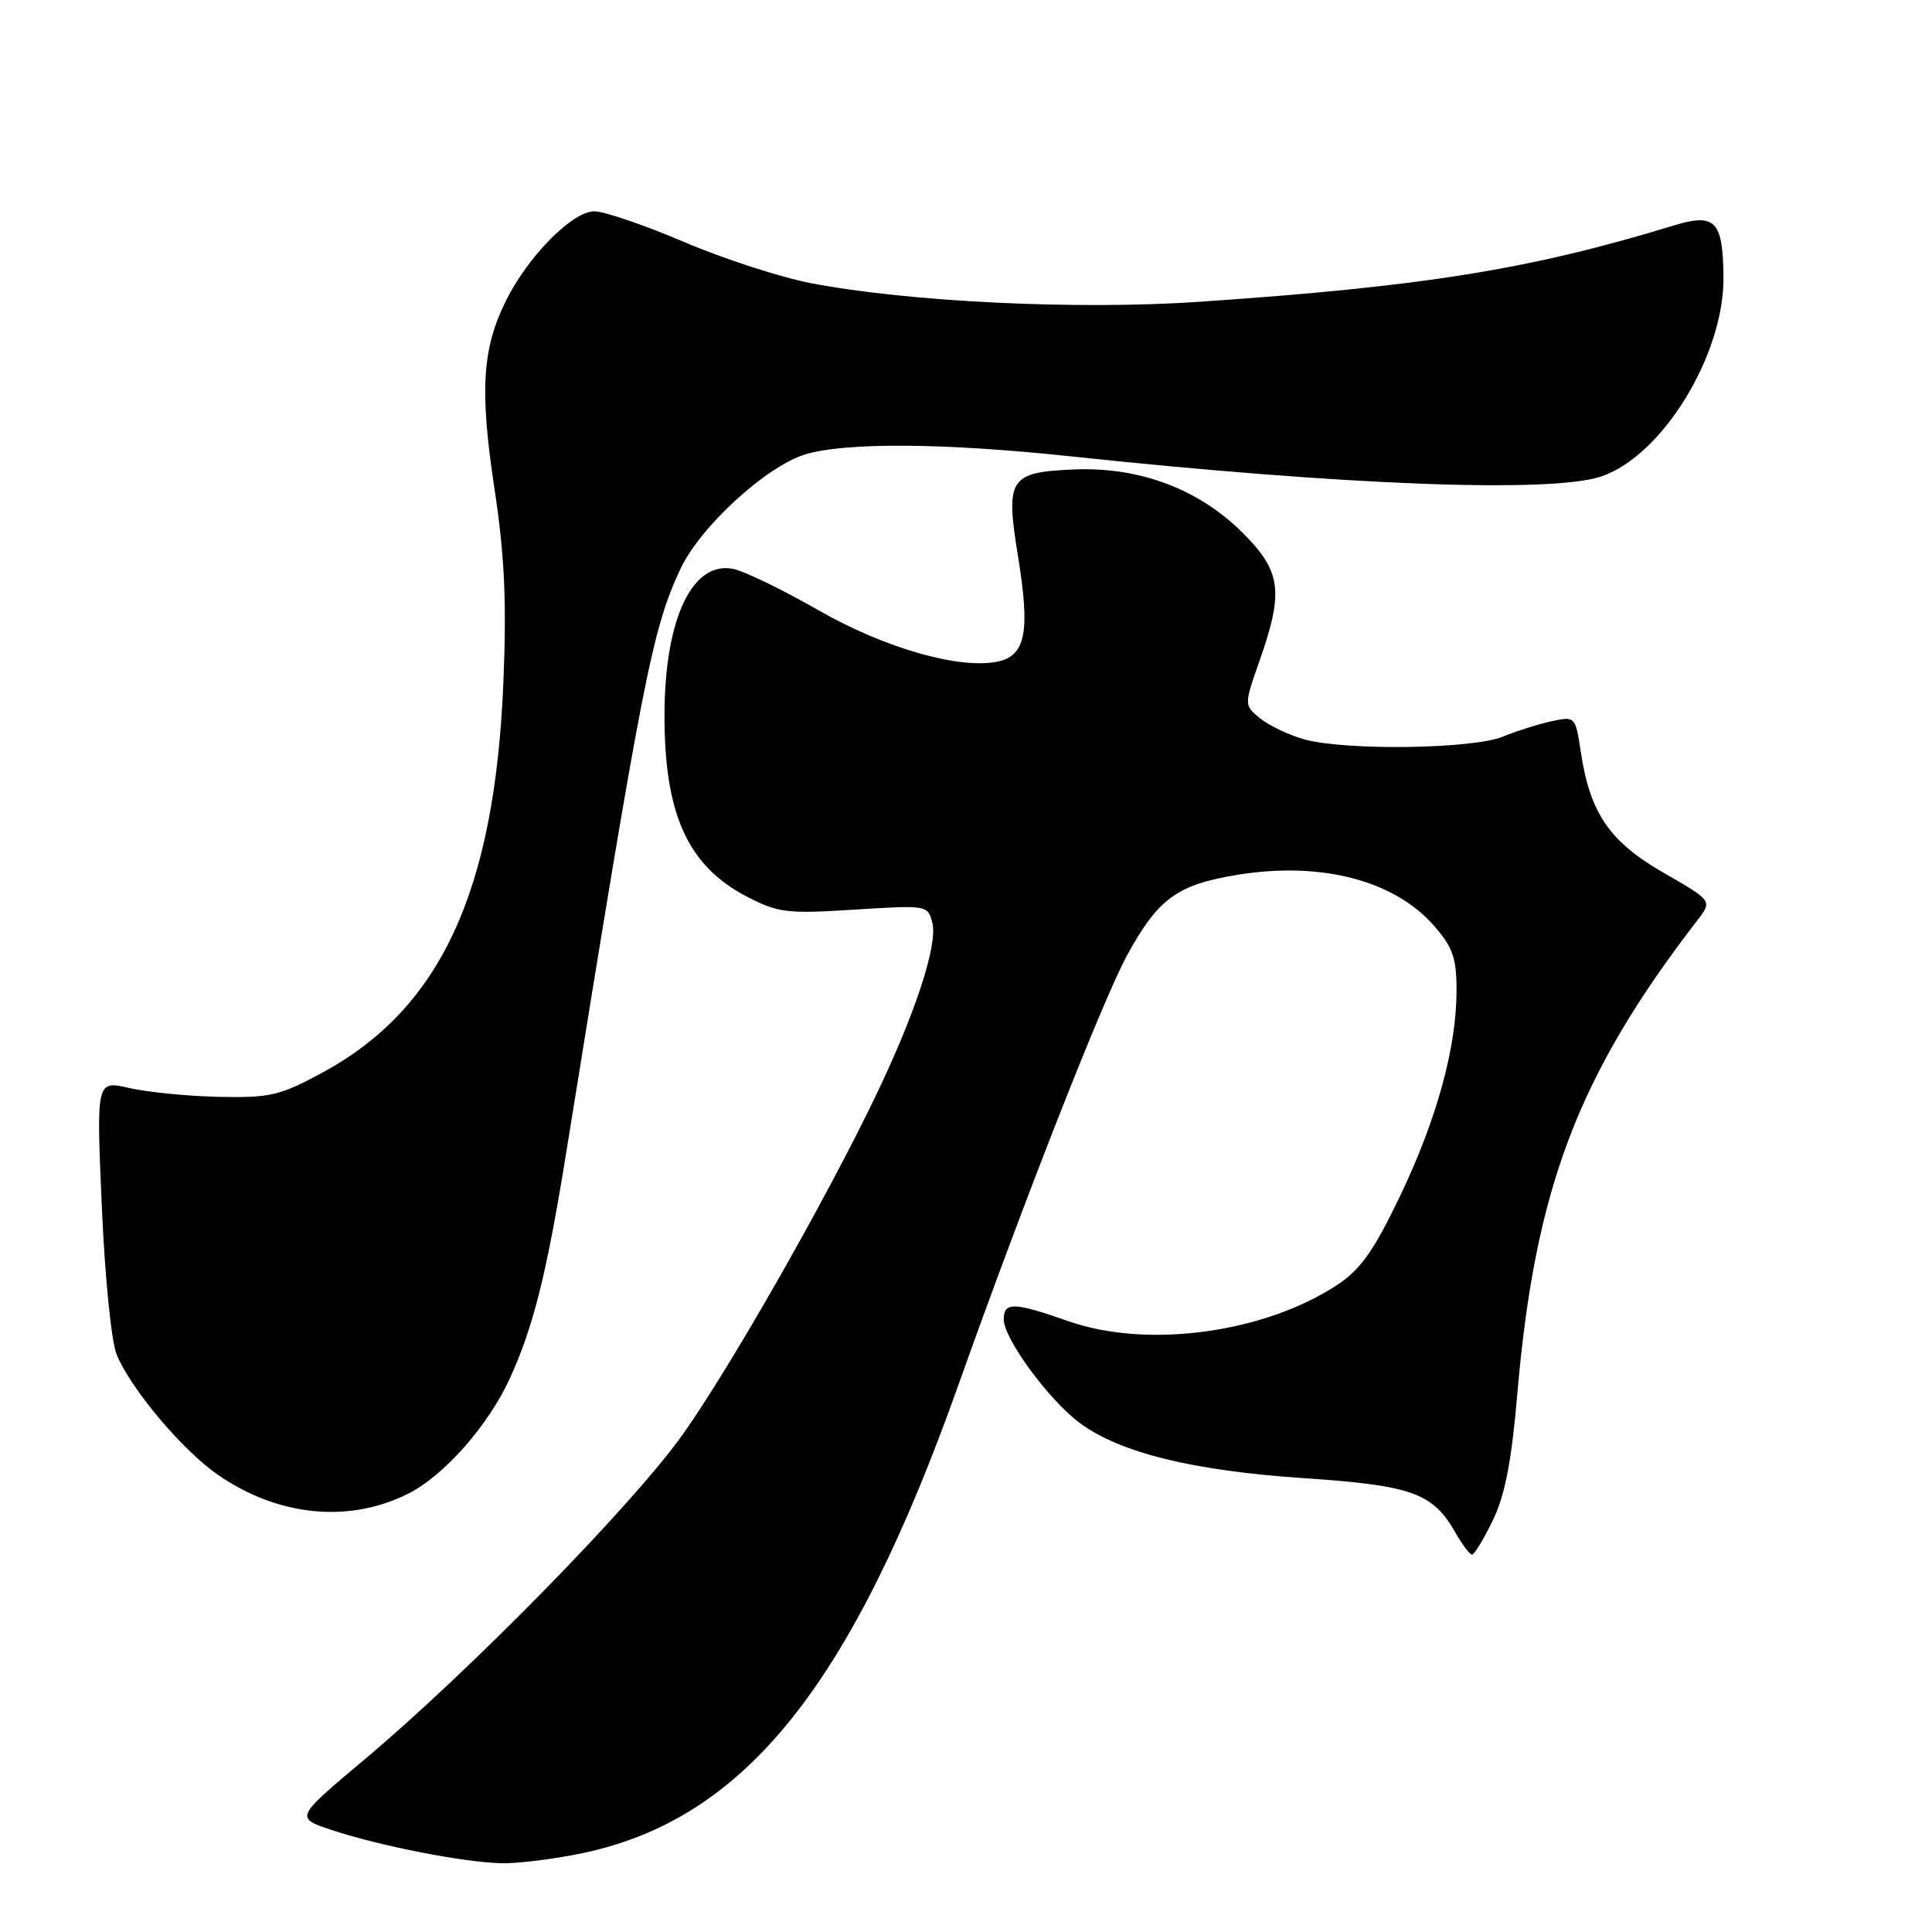 <?xml version="1.0" encoding="UTF-8" standalone="no"?>
<!DOCTYPE svg PUBLIC "-//W3C//DTD SVG 1.1//EN" "http://www.w3.org/Graphics/SVG/1.1/DTD/svg11.dtd" >
<svg xmlns="http://www.w3.org/2000/svg" xmlns:xlink="http://www.w3.org/1999/xlink" version="1.1" viewBox="0 0 256 256">
 <g >
 <path fill="currentColor"
d=" M 77.28 245.53 C 98.71 240.99 112.82 223.38 127.00 183.50 C 135.59 159.32 146.19 132.35 149.35 126.57 C 153.48 119.03 155.98 117.22 164.01 115.91 C 175.04 114.13 184.71 116.63 189.99 122.64 C 192.50 125.50 193.00 126.92 193.00 131.22 C 193.00 138.81 190.38 148.33 185.47 158.58 C 182.06 165.69 180.28 168.21 177.23 170.23 C 167.55 176.63 152.04 178.74 141.59 175.07 C 134.35 172.53 133.00 172.49 133.00 174.82 C 133.00 177.37 139.01 185.56 143.10 188.57 C 148.40 192.50 158.12 194.89 172.73 195.86 C 187.10 196.83 189.85 197.81 192.85 203.08 C 193.76 204.68 194.75 205.99 195.05 205.99 C 195.35 206.00 196.59 203.96 197.80 201.47 C 199.41 198.16 200.29 193.65 201.05 184.72 C 203.40 157.43 209.09 142.47 224.92 121.93 C 226.90 119.37 226.90 119.37 220.46 115.66 C 213.28 111.54 210.69 107.76 209.47 99.67 C 208.76 94.94 208.72 94.90 205.63 95.56 C 203.91 95.93 200.98 96.85 199.13 97.61 C 195.13 99.26 178.28 99.48 172.83 97.97 C 170.81 97.41 168.19 96.16 166.99 95.20 C 164.83 93.44 164.83 93.44 166.91 87.51 C 170.12 78.38 169.77 75.71 164.66 70.60 C 158.82 64.77 150.93 61.82 142.20 62.21 C 133.70 62.59 133.21 63.38 134.92 73.89 C 136.48 83.51 135.91 86.73 132.47 87.60 C 127.55 88.83 117.37 85.98 108.43 80.85 C 103.70 78.14 98.62 75.67 97.14 75.38 C 91.75 74.30 88.11 81.95 88.05 94.50 C 87.99 107.83 91.09 114.73 99.01 118.83 C 103.12 120.96 104.32 121.10 113.22 120.53 C 122.85 119.92 122.95 119.94 123.54 122.29 C 124.27 125.20 121.31 134.24 116.01 145.26 C 109.39 159.05 96.72 181.28 90.44 190.11 C 83.82 199.41 62.24 221.44 48.23 233.20 C 39.09 240.87 39.09 240.87 43.93 242.48 C 50.34 244.61 61.53 246.79 66.50 246.89 C 68.70 246.93 73.55 246.32 77.28 245.53 Z  M 54.07 197.93 C 58.84 195.54 64.70 188.89 67.57 182.62 C 70.68 175.81 72.46 168.68 75.02 152.76 C 85.20 89.57 86.43 83.33 90.18 75.35 C 92.80 69.77 101.57 61.75 106.73 60.20 C 112.10 58.59 125.15 58.69 141.79 60.46 C 178.15 64.33 205.57 65.37 212.18 63.13 C 220.27 60.40 228.47 47.01 228.37 36.71 C 228.30 29.24 227.28 28.19 221.74 29.89 C 202.72 35.71 188.60 37.97 158.75 40.00 C 142.75 41.08 120.45 40.01 107.49 37.53 C 103.49 36.77 95.92 34.31 90.66 32.07 C 85.40 29.83 80.05 28.00 78.75 28.00 C 75.87 28.00 70.02 33.89 67.09 39.75 C 63.89 46.14 63.54 51.67 65.51 64.68 C 66.87 73.67 67.14 79.68 66.70 90.45 C 65.55 118.16 58.37 133.64 42.75 142.11 C 37.09 145.18 35.79 145.48 29.00 145.34 C 24.88 145.25 19.53 144.72 17.13 144.17 C 12.76 143.16 12.76 143.16 13.49 159.83 C 13.89 169.19 14.76 177.82 15.46 179.50 C 17.38 184.10 24.18 192.17 28.87 195.42 C 36.84 200.93 46.21 201.87 54.07 197.93 Z "/>
</g>
</svg>